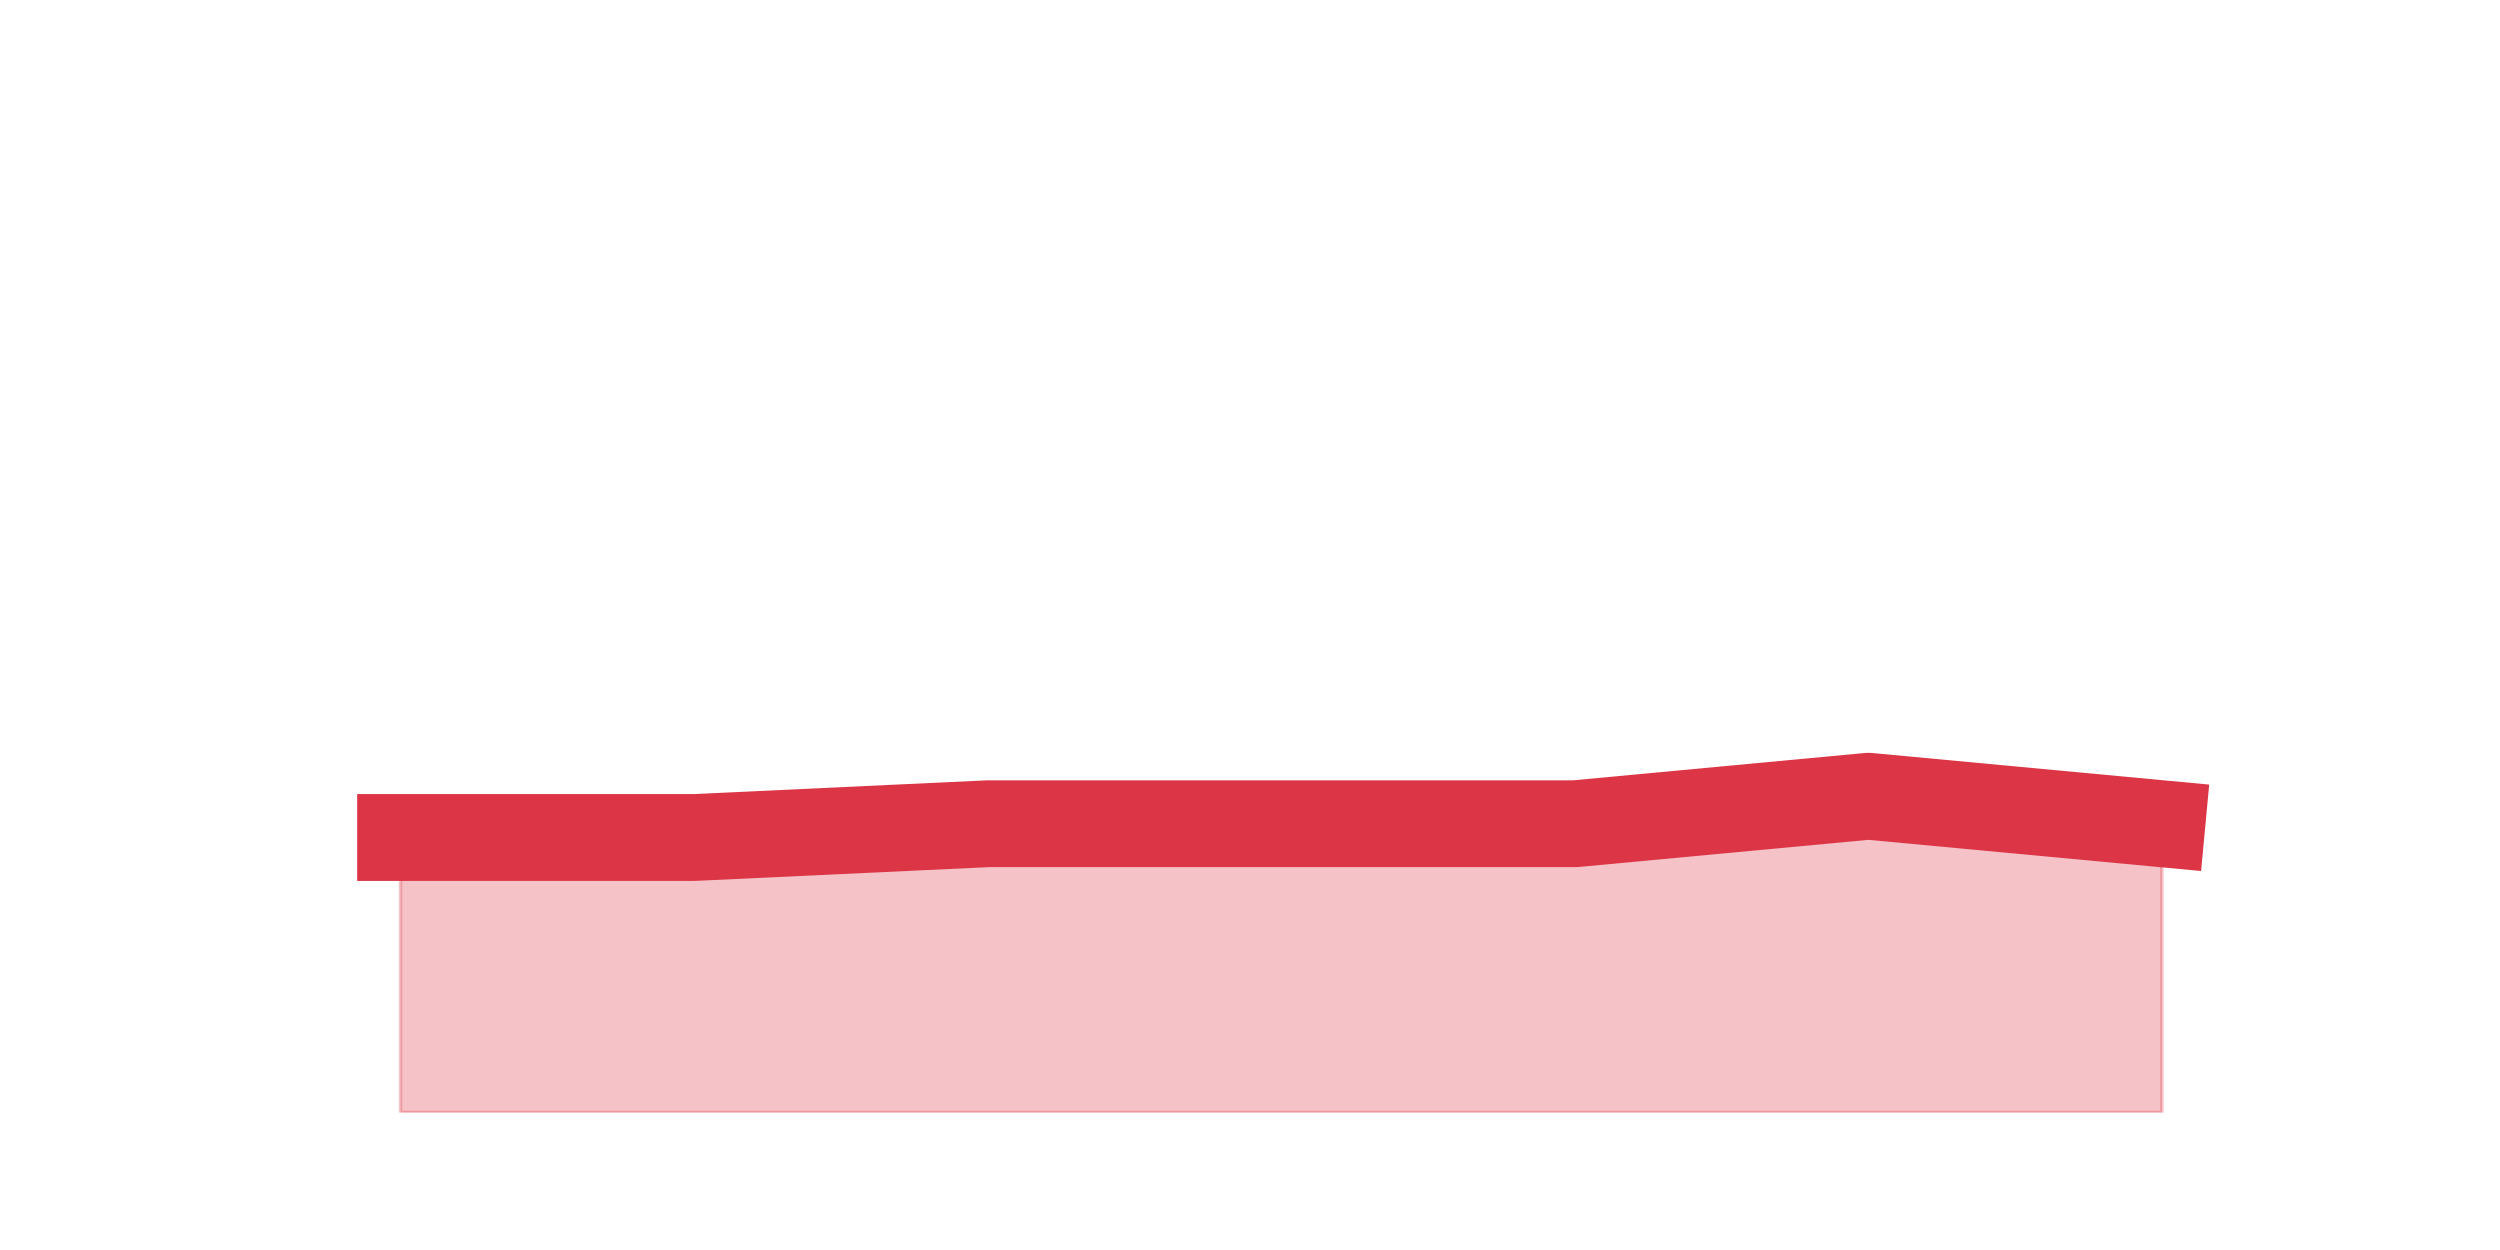 <?xml version="1.0" encoding="utf-8" standalone="no"?>
<!DOCTYPE svg PUBLIC "-//W3C//DTD SVG 1.1//EN"
  "http://www.w3.org/Graphics/SVG/1.1/DTD/svg11.dtd">
<svg height="360pt" version="1.1" viewBox="0 0 720 360" width="720pt" xmlns="http://www.w3.org/2000/svg" xmlns:xlink="http://www.w3.org/1999/xlink">
 <defs>
  <style type="text/css">*{stroke-linecap:butt;stroke-linejoin:round;}</style>
 </defs>
 <g id="figure_1">
  <g id="patch_1">
   <path d="M 0 360 
L 720 360 
L 720 0 
L 0 0 
z
" style="fill:none;"/>
  </g>
  <g id="axes_1">
   <g id="matplotlib.axis_1"/>
   <g id="matplotlib.axis_2"/>
   <g id="PolyCollection_1">
    <defs>
     <path d="M 115.364 -118.8 
L 115.364 -39.6 
L 199.909 -39.6 
L 284.455 -39.6 
L 369 -39.6 
L 453.545 -39.6 
L 538.091 -39.6 
L 622.636 -39.6 
L 622.636 -122.76 
L 622.636 -122.76 
L 538.091 -130.68 
L 453.545 -122.76 
L 369 -122.76 
L 284.455 -122.76 
L 199.909 -118.8 
L 115.364 -118.8 
z
" id="m6e3c32f0f7" style="stroke:#dc3545;stroke-opacity:0.3;"/>
    </defs>
    <g clip-path="url(#p7b779c1bcf)">
     <use style="fill:#dc3545;fill-opacity:0.3;stroke:#dc3545;stroke-opacity:0.3;" x="0" xlink:href="#m6e3c32f0f7" y="360"/>
    </g>
   </g>
   <g id="line2d_1">
    <path clip-path="url(#p7b779c1bcf)" d="M 115.364 241.2 
L 199.909 241.2 
L 284.455 237.24 
L 369 237.24 
L 453.545 237.24 
L 538.091 229.32 
L 622.636 237.24 
" style="fill:none;stroke:#dc3545;stroke-linecap:square;stroke-width:25;"/>
   </g>
  </g>
 </g>
 <defs>
  <clipPath id="p7b779c1bcf">
   <rect height="277.2" width="558" x="90" y="43.2"/>
  </clipPath>
 </defs>
</svg>

